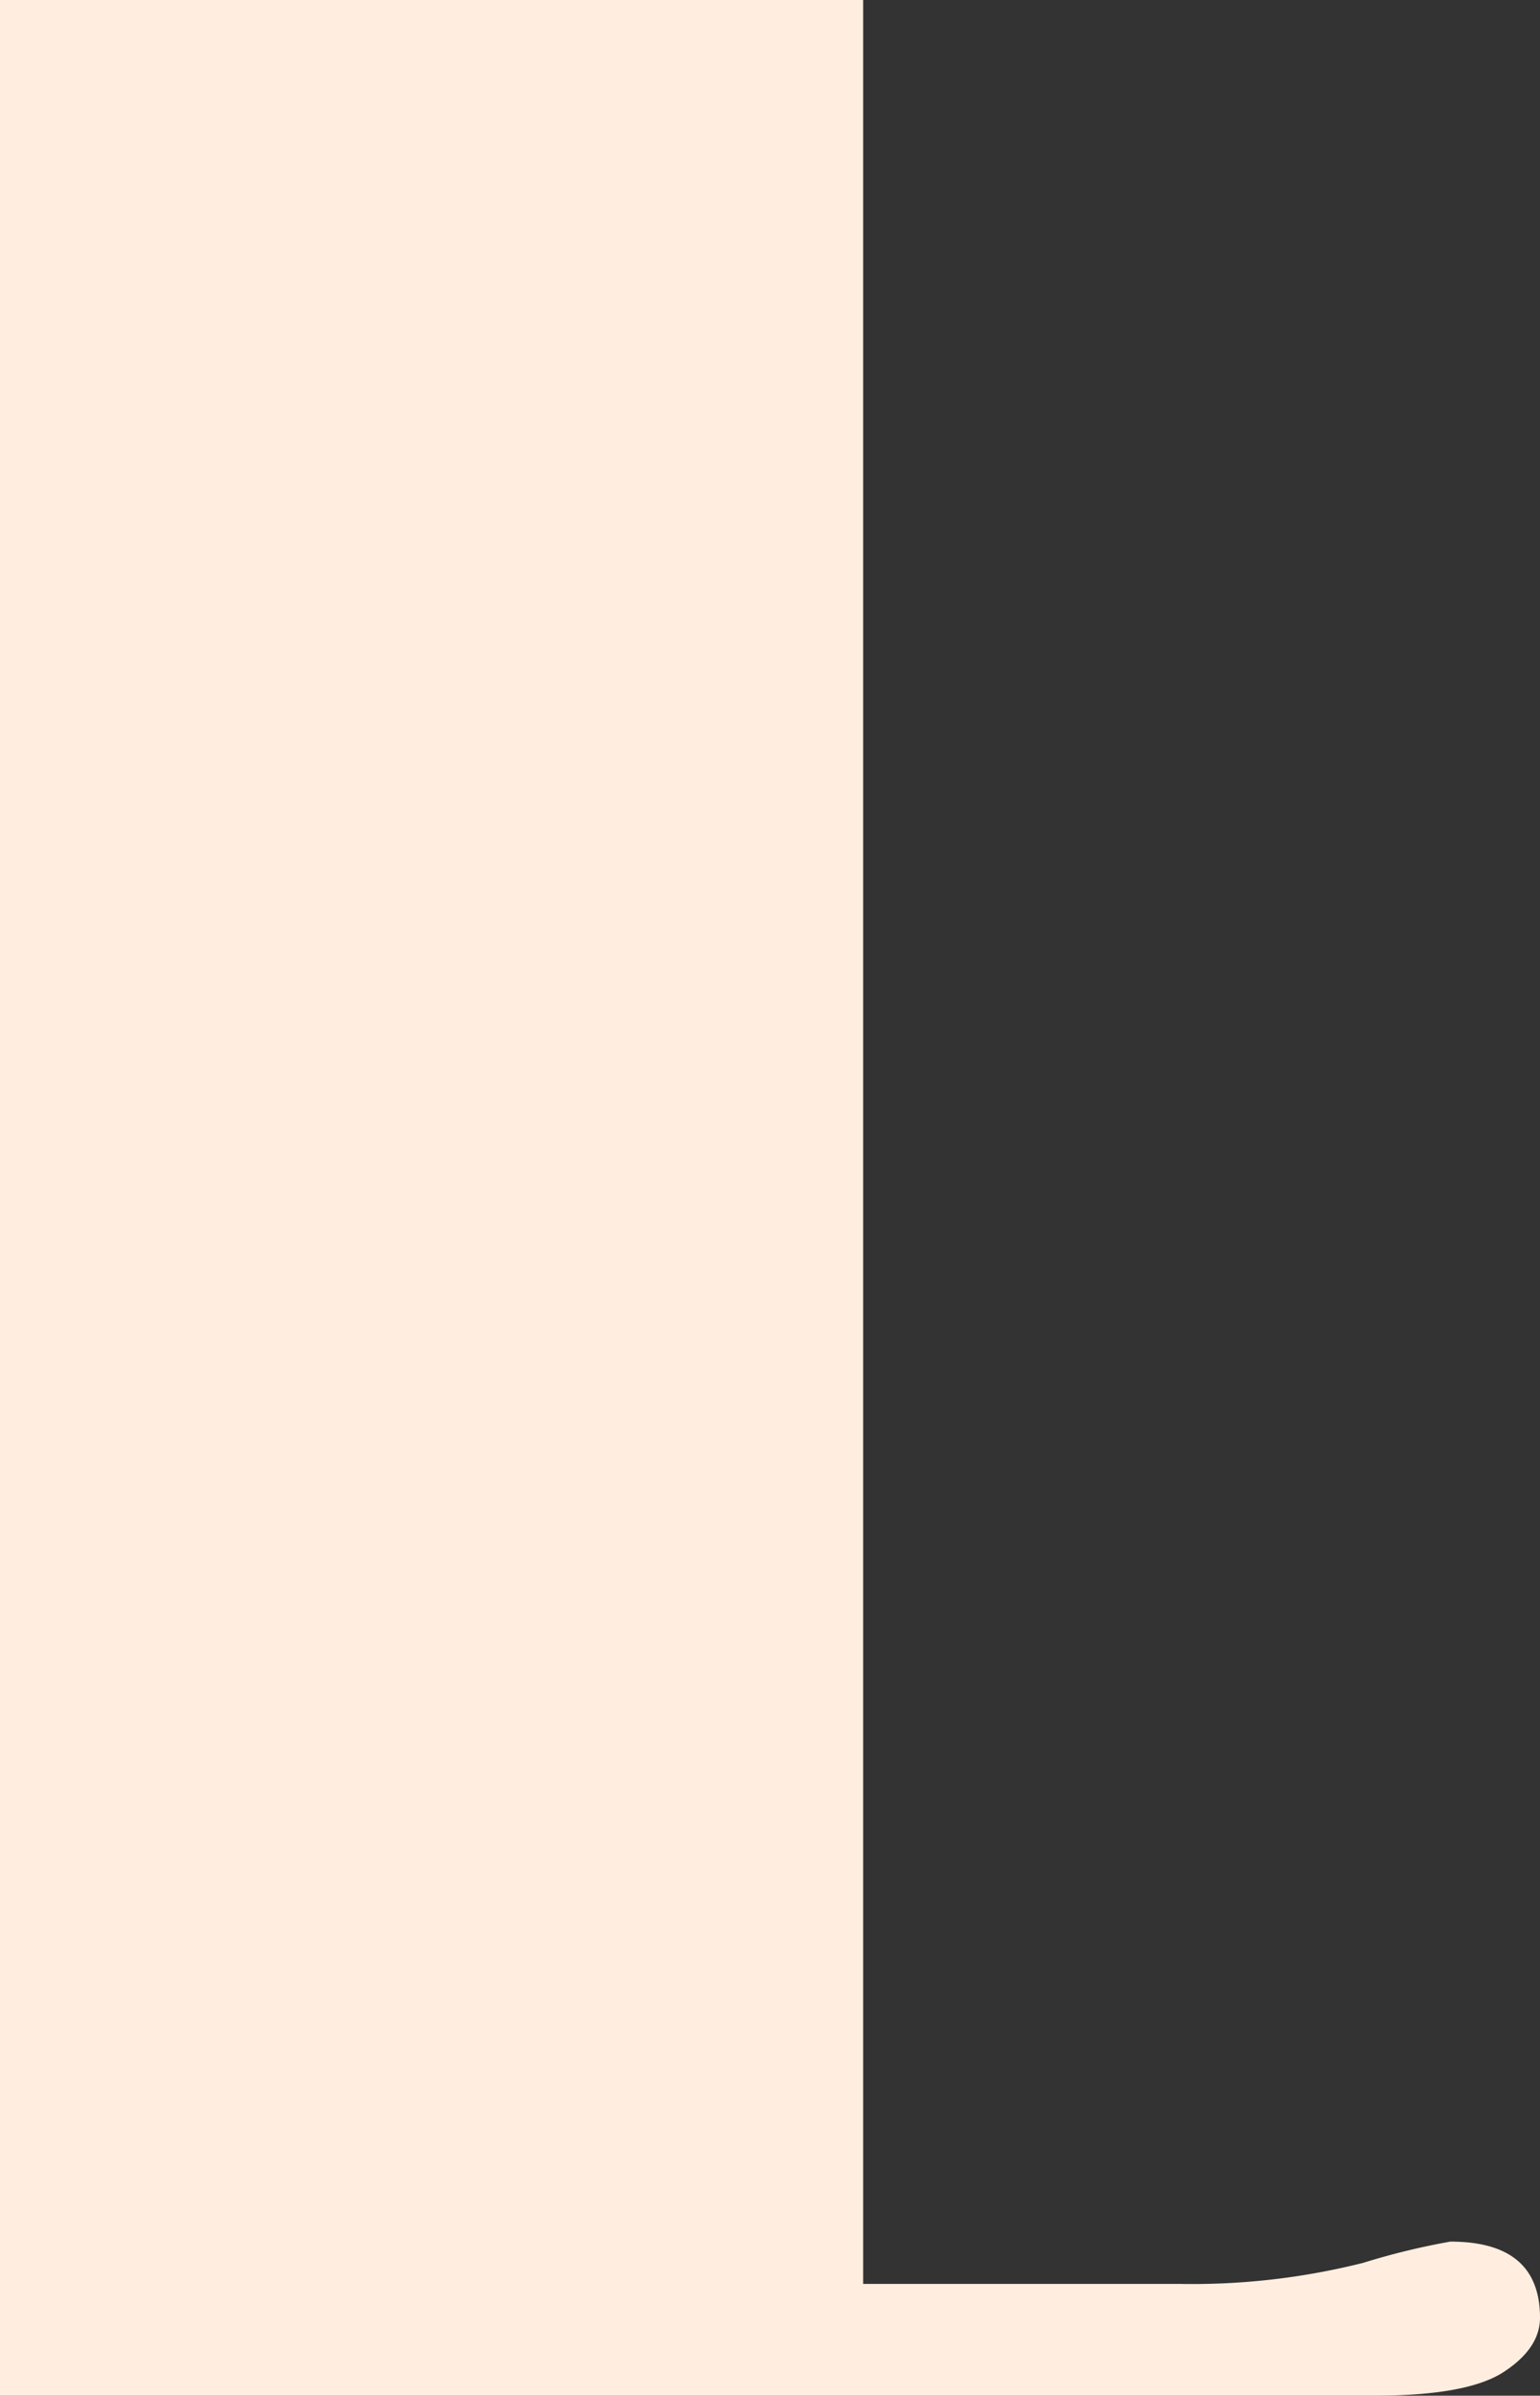 <svg xmlns="http://www.w3.org/2000/svg" viewBox="0 0 111.08 172.73"><rect x="0" y="0" width="111.08" height="172.73" fill="#333333" stroke="none"/><defs><style>.cls-1{fill:#ffeedf;}</style></defs><g id="Layer_2" data-name="Layer 2"><g id="Layer_1-2" data-name="Layer 1"><path class="cls-1" d="M104.61,161.62c4.32,0,6.47,1.83,6.47,5.49q0,2.2-2.62,3.91t-9.34,1.71H0V0H62.26V164.67H85.08a50.41,50.41,0,0,0,13.25-1.52A51.62,51.62,0,0,1,104.61,161.62Z"/></g></g></svg>